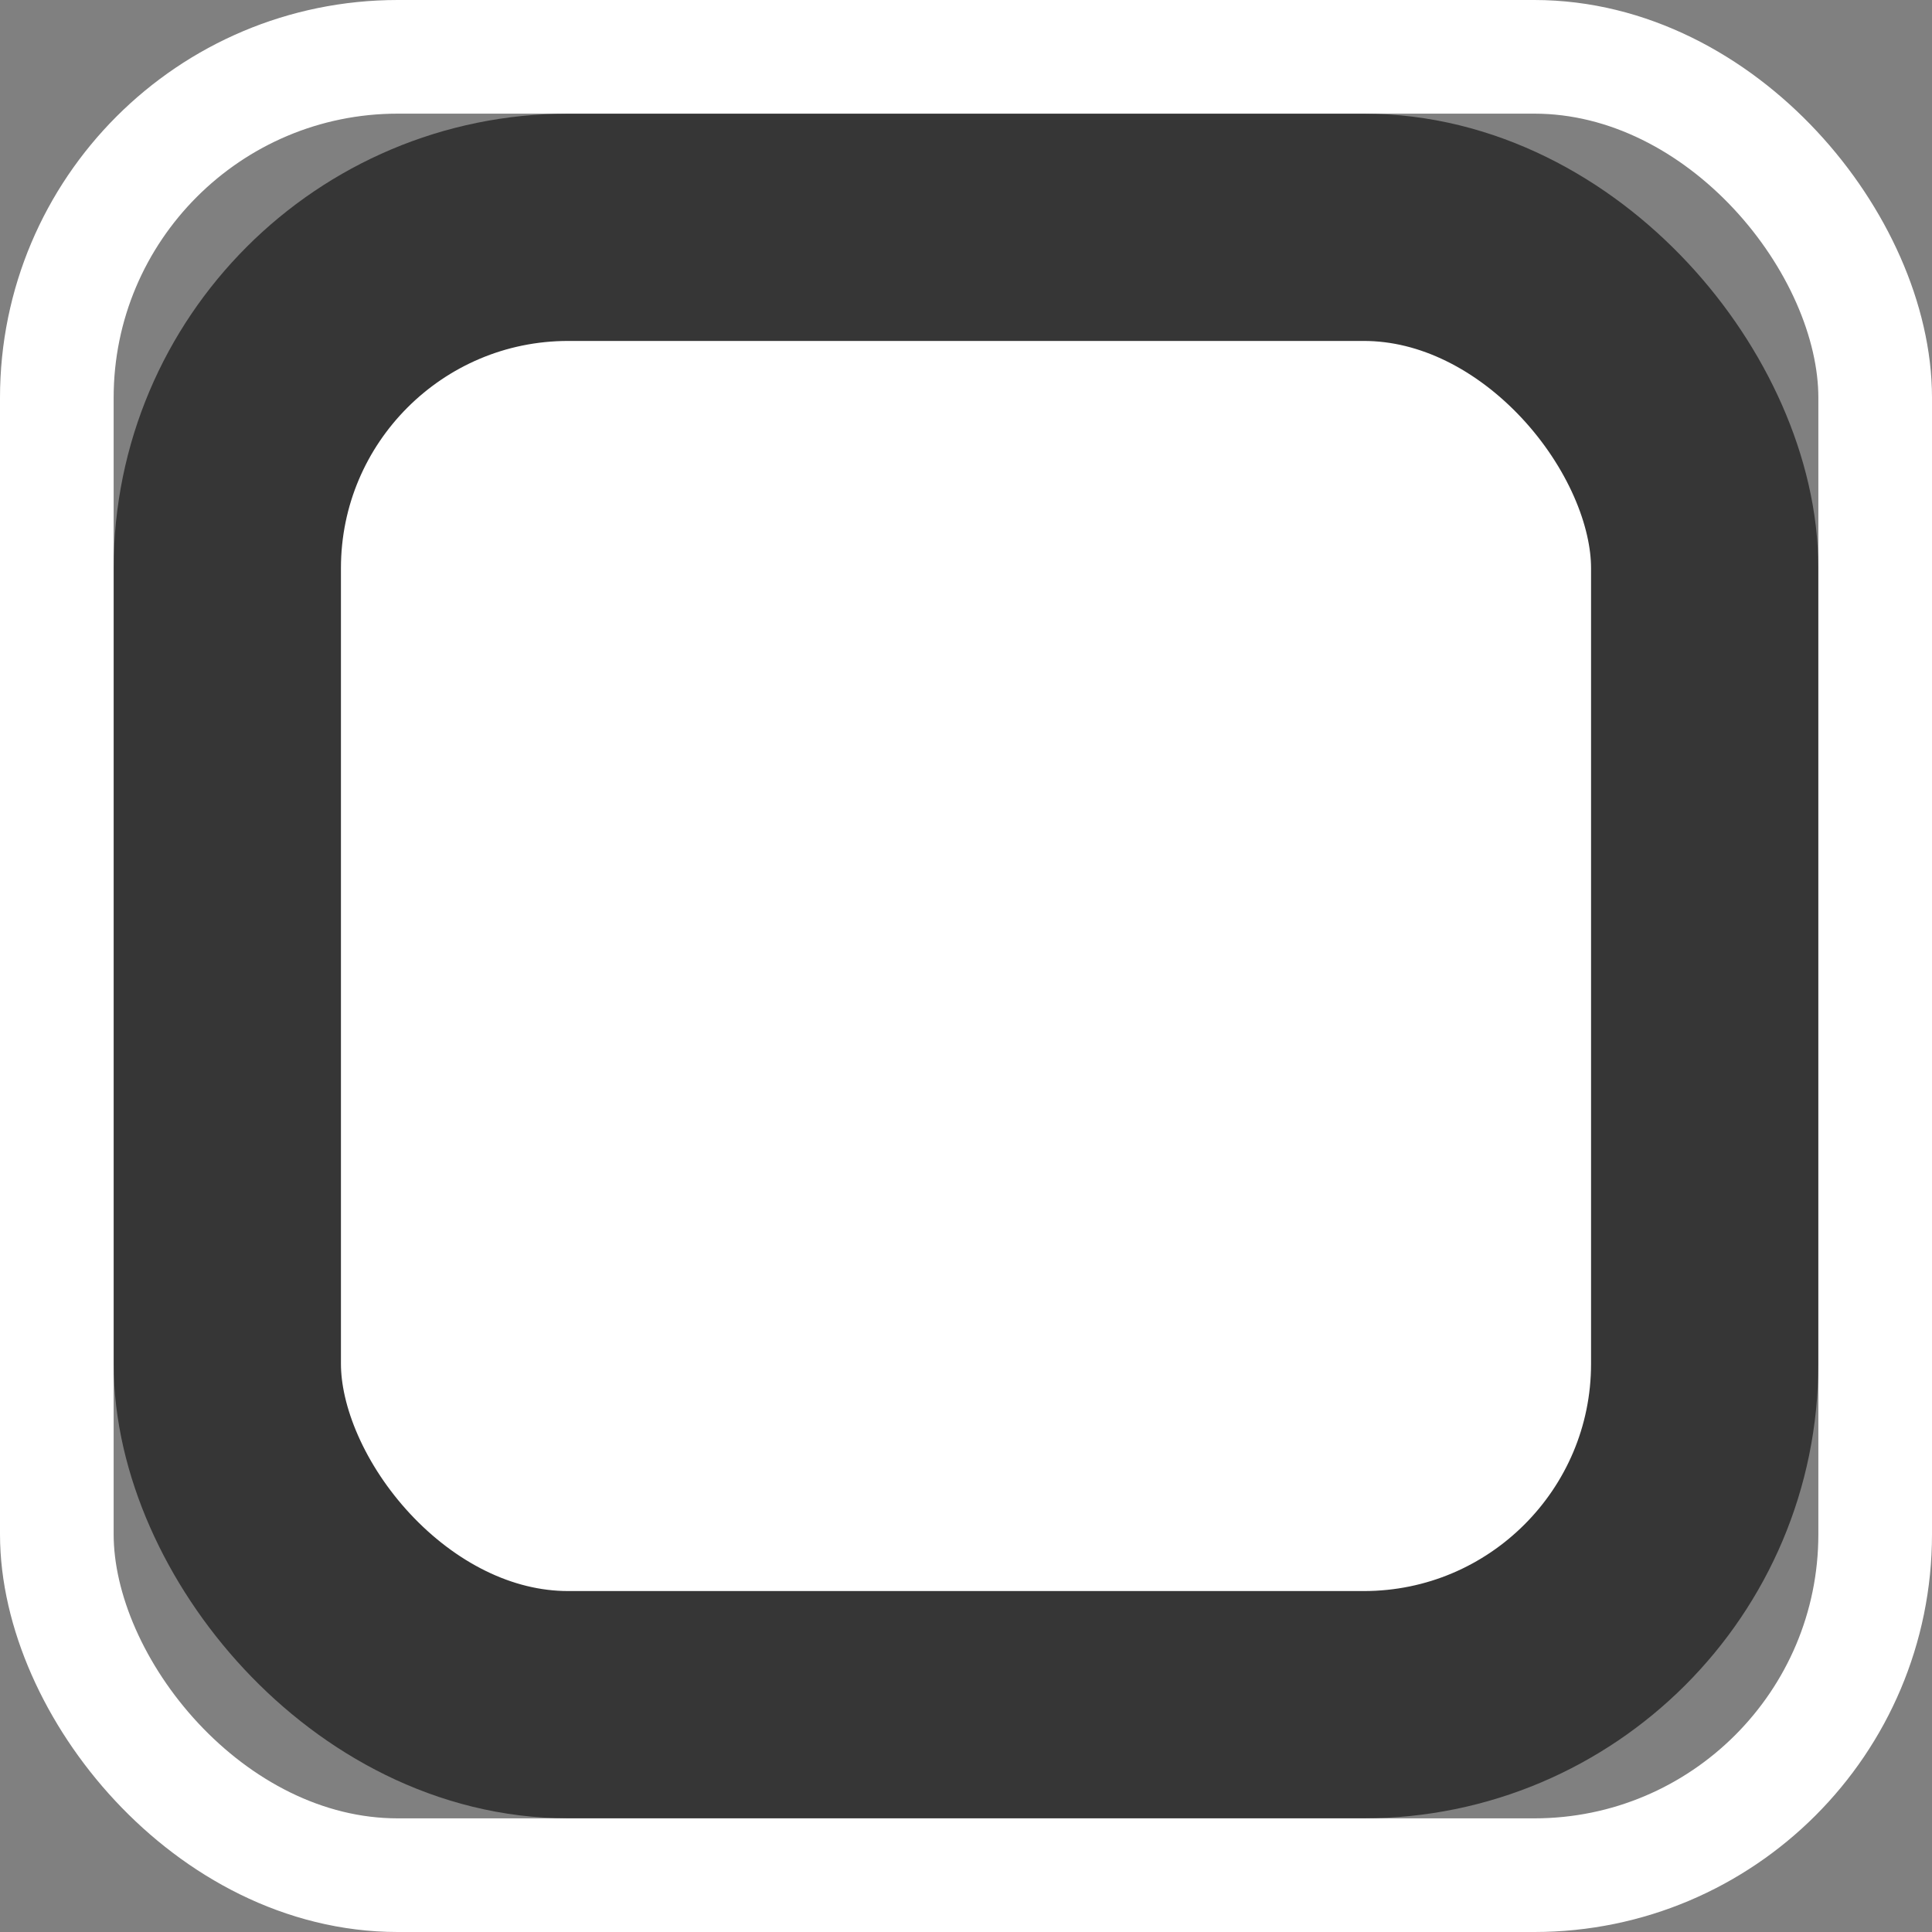 <?xml version="1.0" encoding="UTF-8"?>
<svg width="17px" height="17px" viewBox="0 0 17 17" version="1.1" xmlns="http://www.w3.org/2000/svg" xmlns:xlink="http://www.w3.org/1999/xlink">
    <rect x="0" y="0" width="17" height="17" fill="#808080" stroke="none"/>
    <!-- Generator: sketchtool 53.2 (72643) - https://sketchapp.com -->
    <title>E65E7F41-4390-46DF-9350-96A832F34BED</title>
    <desc>Created with sketchtool.</desc>
    <defs>
        <rect id="path-1" x="4" y="0" width="15" height="15" rx="3"></rect>
    </defs>
    <g id="Main-App" stroke="none" stroke-width="1" fill="none" fill-rule="evenodd">
        <g id="01---Homepage" transform="translate(-96, -2220)">
            <g id="Group" transform="translate(0, 2203)">
                <g id="Group-9" transform="translate(93, 18)">
                    <g id="Rectangle-Copy-5">
                        <rect stroke="#363636" stroke-width="2" stroke-linejoin="square" fill="#FFFFFF" fill-rule="evenodd" x="5" y="1" width="13" height="13" rx="3"></rect>
                        <rect stroke="#FFFFFF" stroke-width="1" x="3.5" y="-0.5" width="16" height="16" rx="3"></rect>
                    </g>
                </g>
            </g>
        </g>
    </g>
</svg>